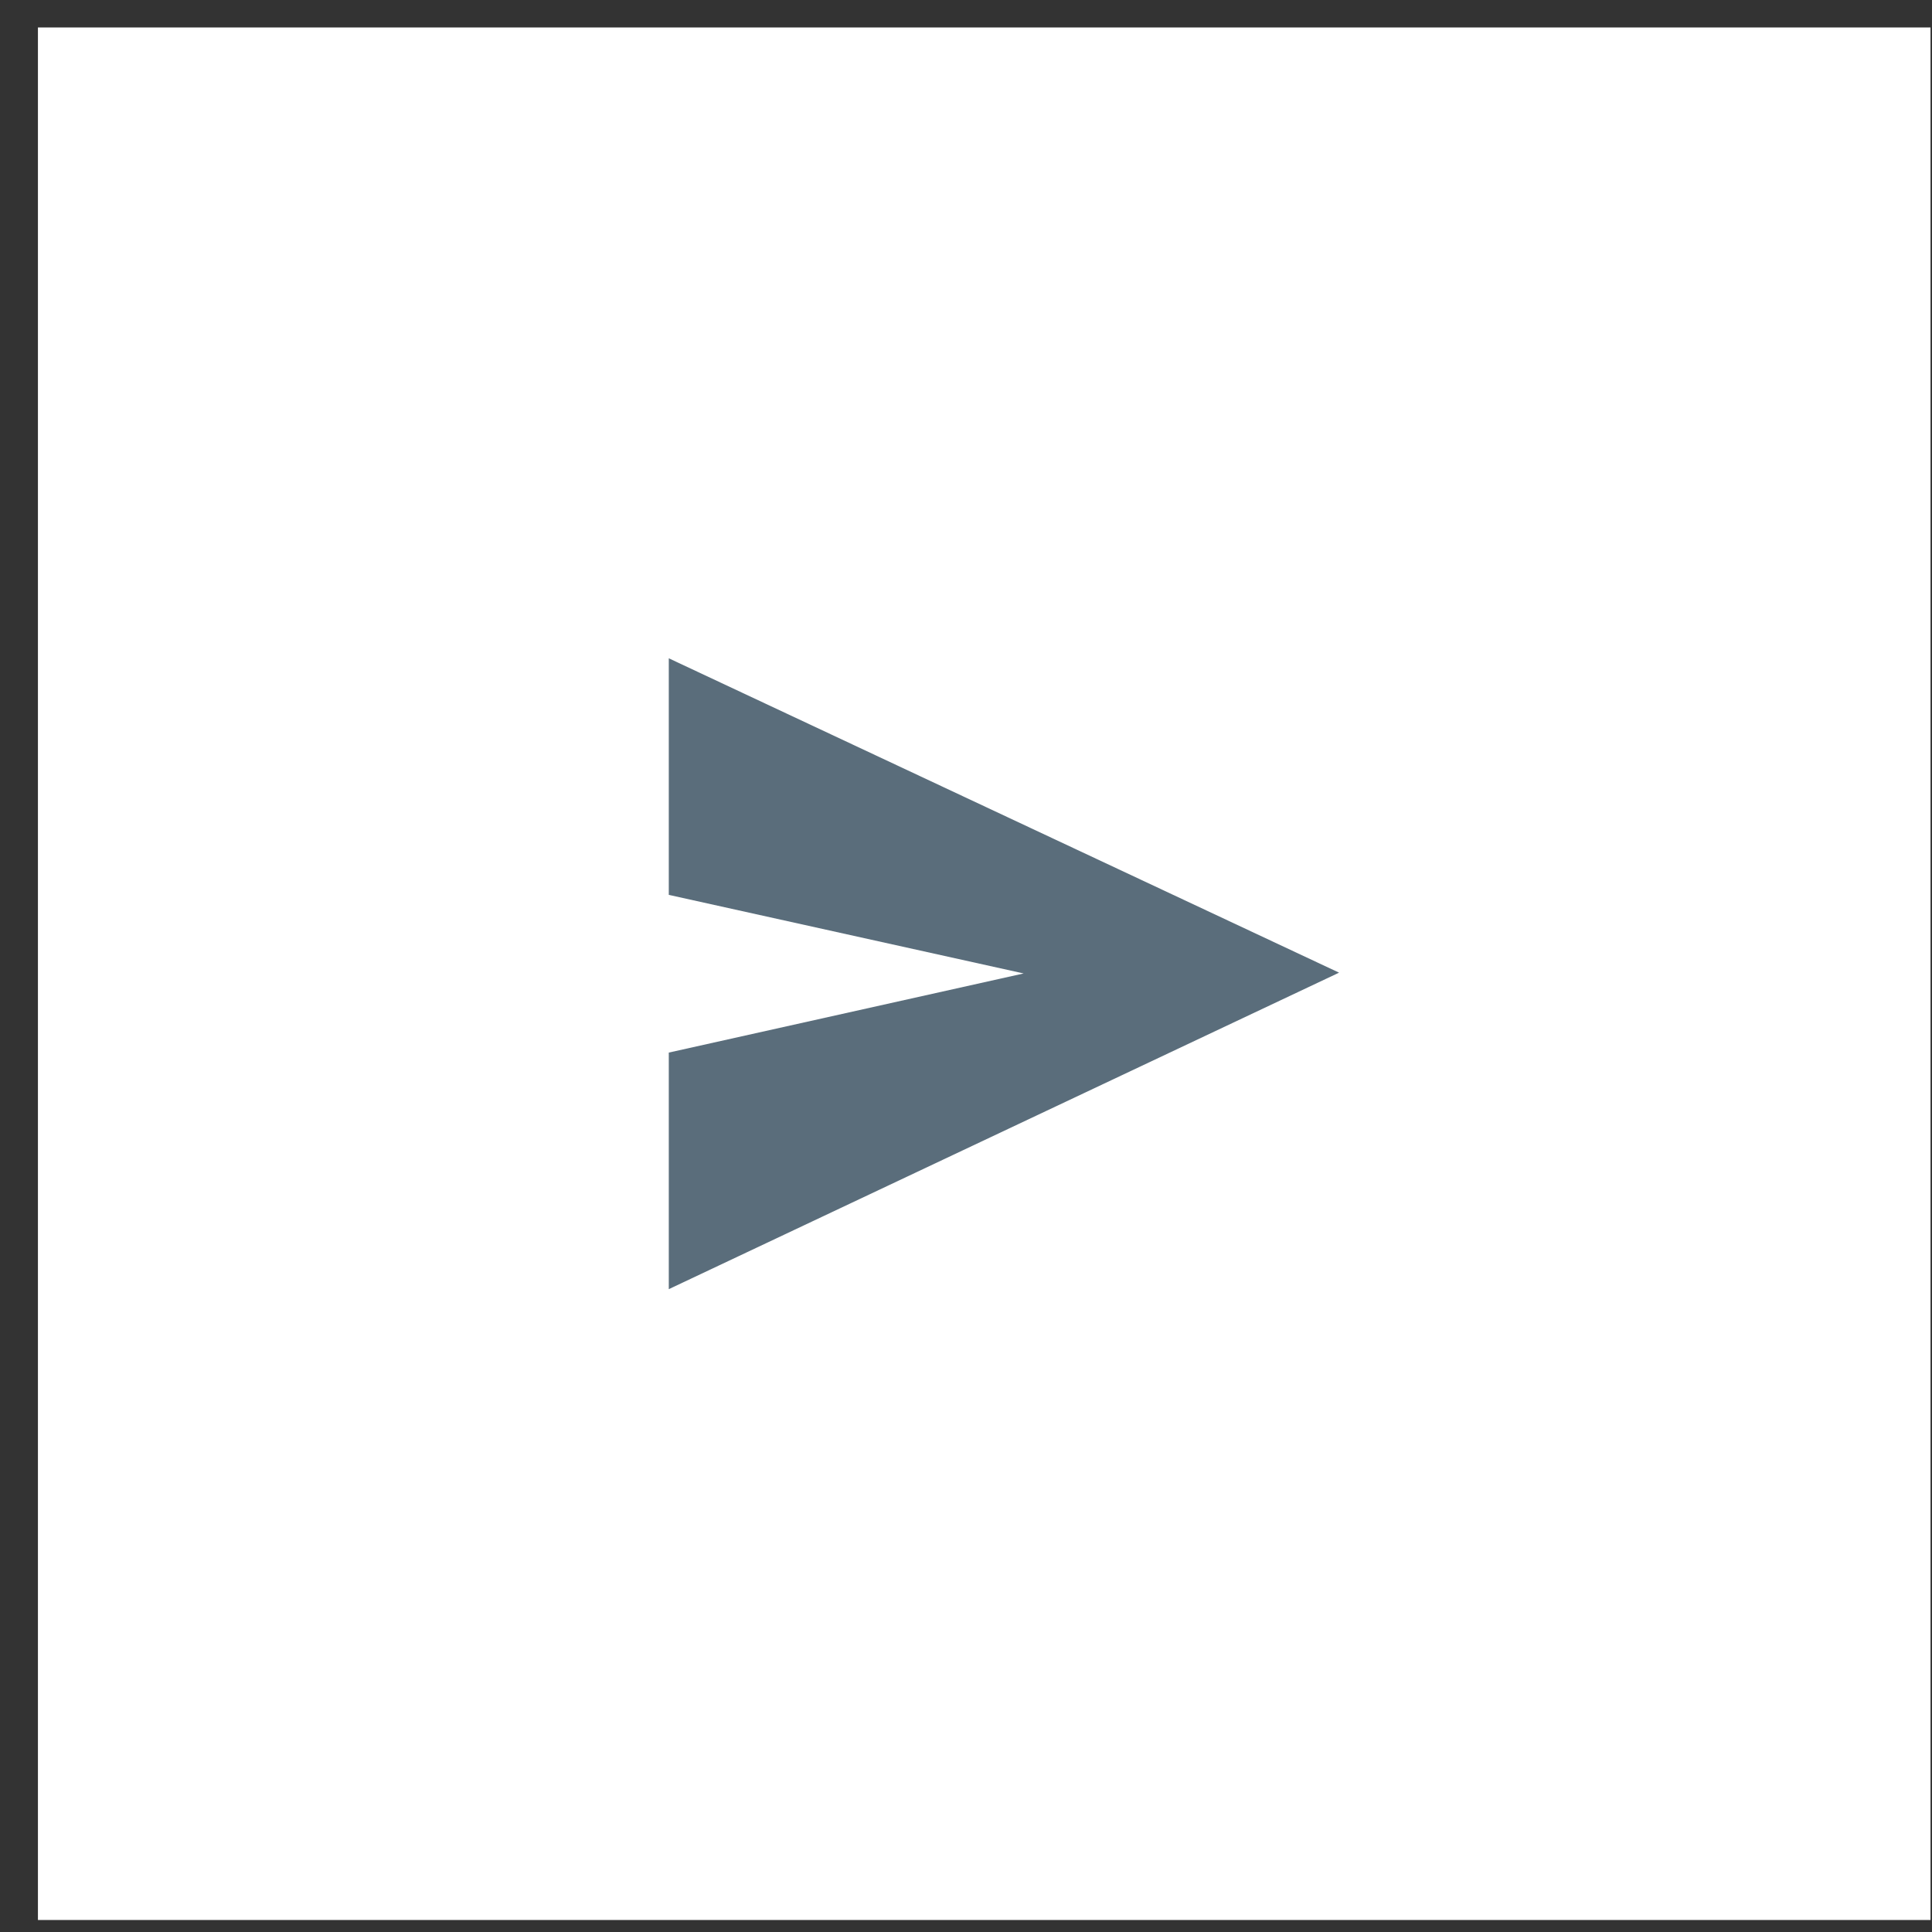 <svg width="49" height="49" viewBox="0 0 49 49" fill="none" xmlns="http://www.w3.org/2000/svg">
<rect x="0" y="0" width="49" height="49" fill="#333333" stroke="none"/>
<g clip-path="url(#clip0)">
<rect x="0.962" y="0.696" width="48" height="48" fill="white"/>
<path fill-rule="evenodd" clip-rule="evenodd" d="M16.962 32.696L33.962 24.669L16.962 16.696V22.696L25.962 24.689L16.962 26.696V32.696Z" fill="#5A6D7B"/>
</g>
<defs>
<clipPath id="clip0">
<rect width="48" height="48" fill="white" transform="translate(0.962 0.696)"/>
</clipPath>
</defs>
</svg>
